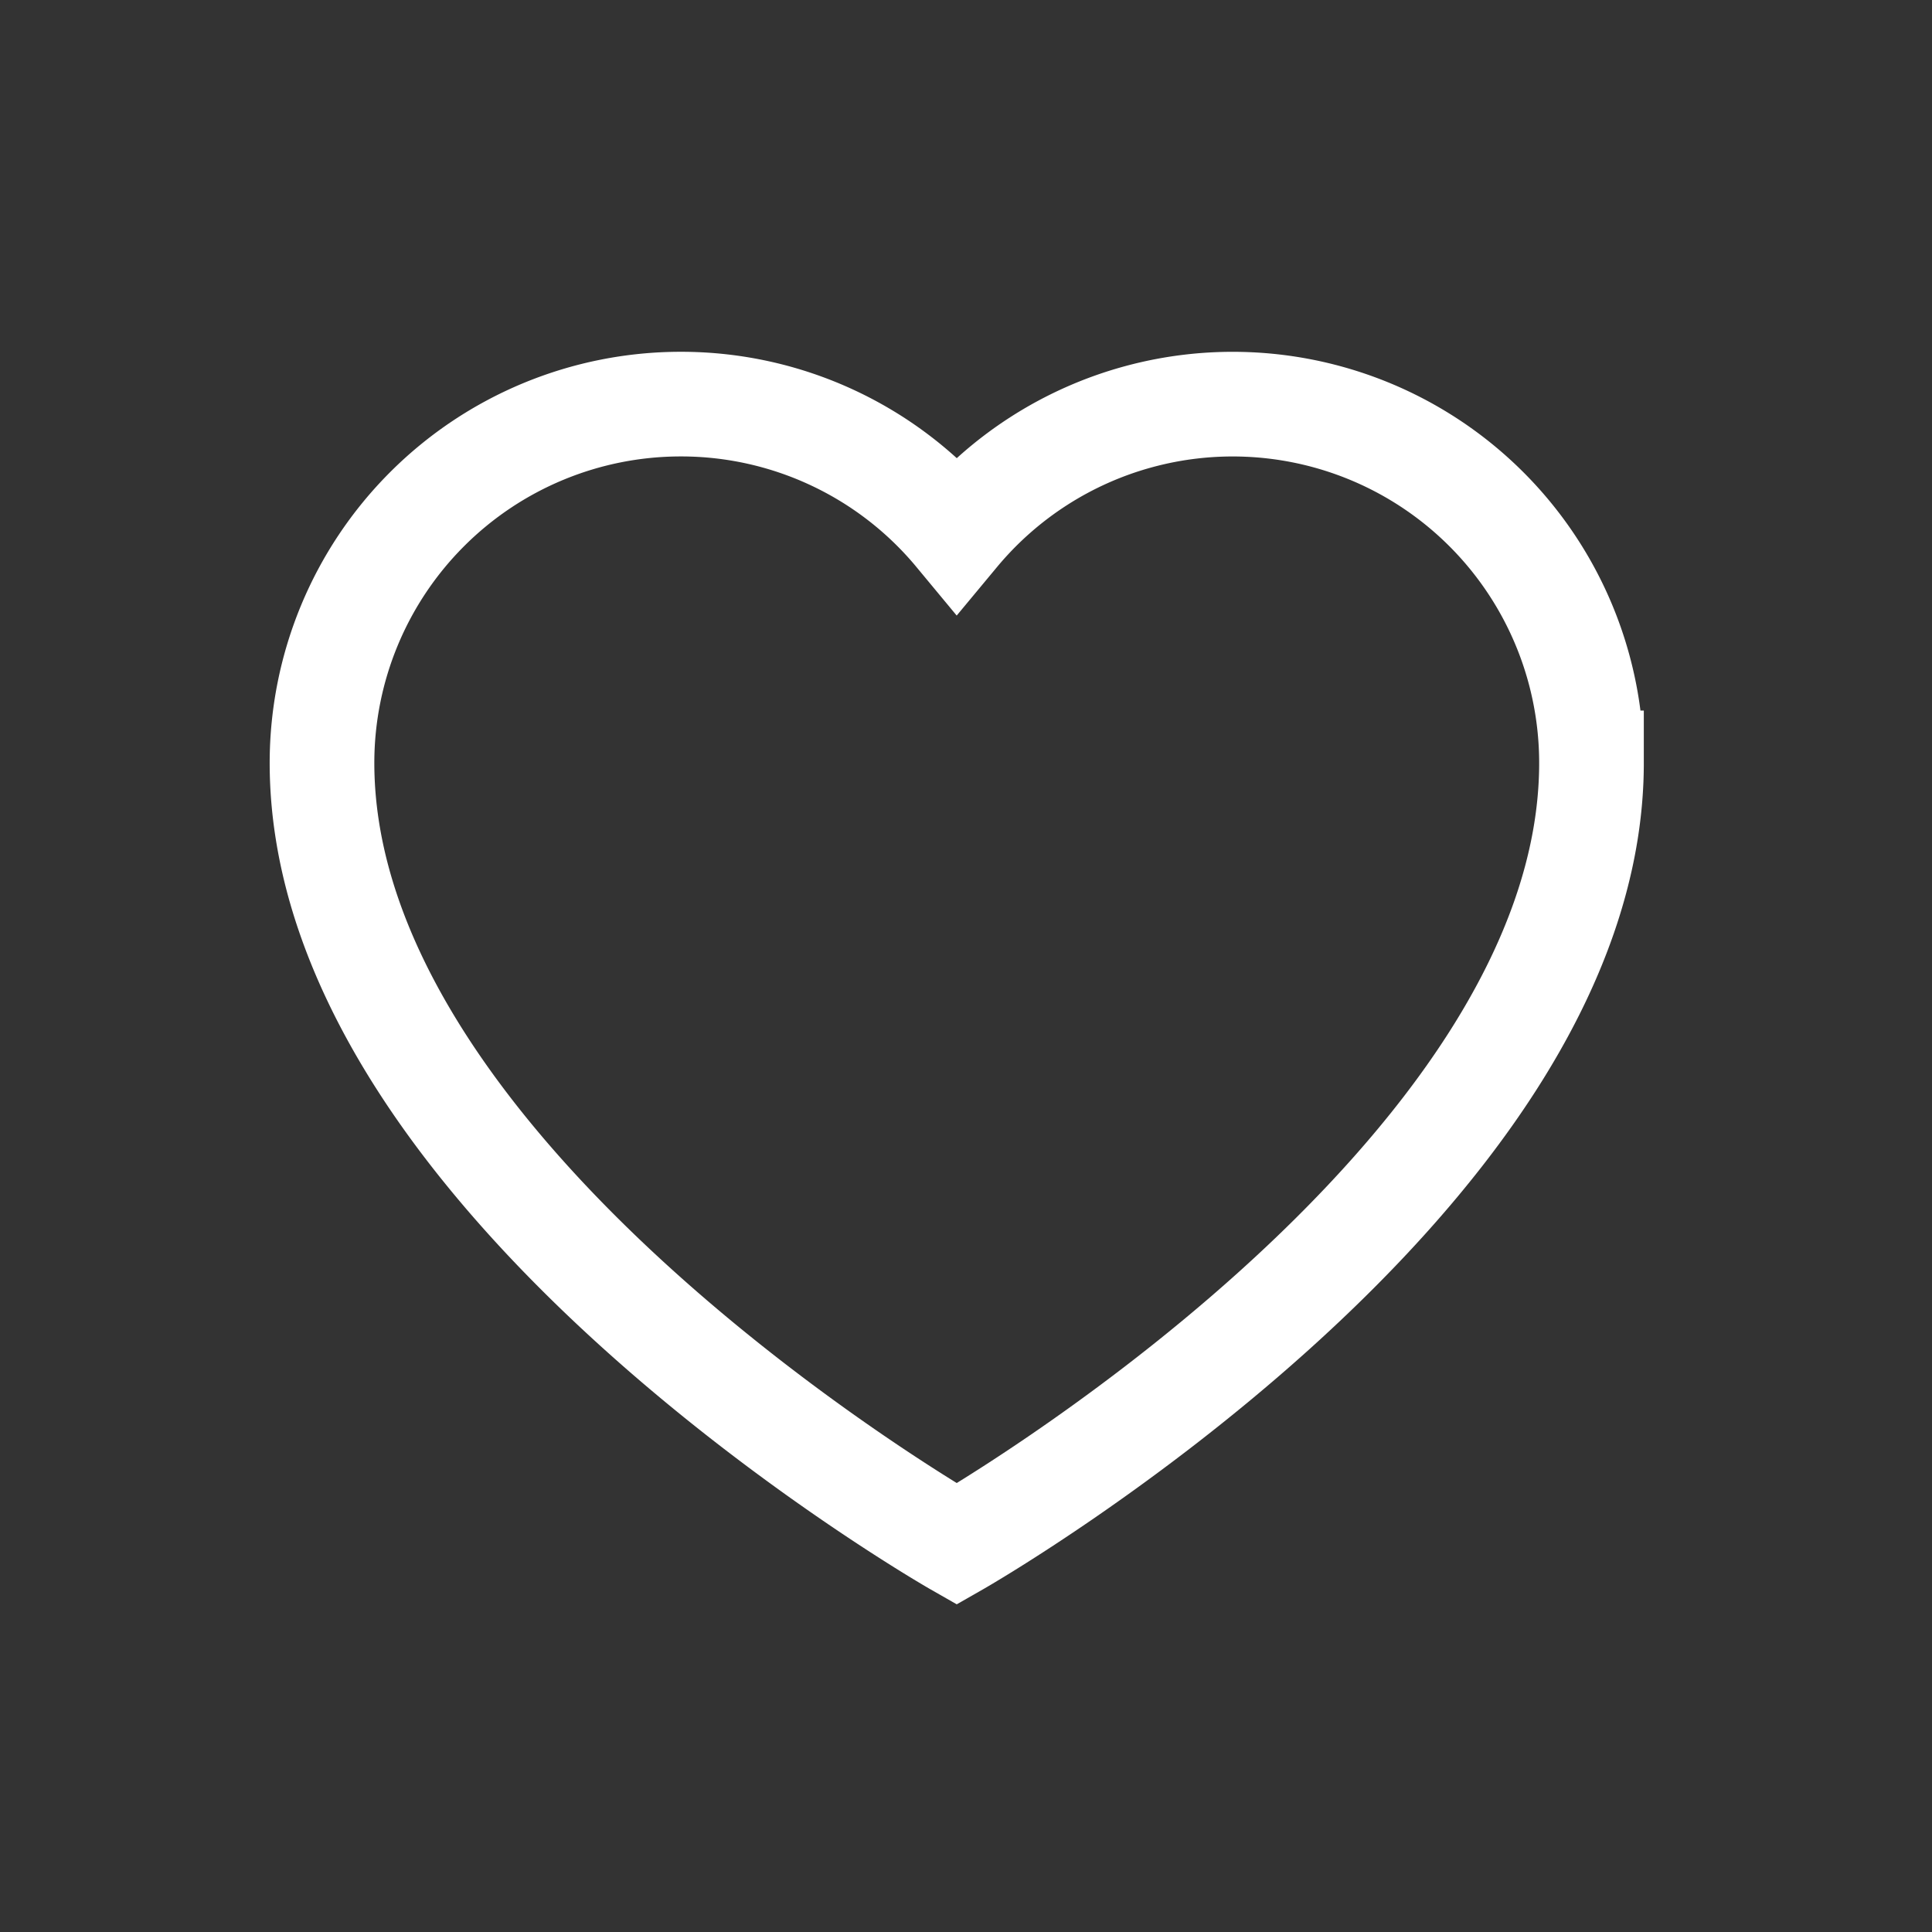 <svg xmlns="http://www.w3.org/2000/svg" width="24" height="24" viewBox="0 0 24 24">
    <rect x="0" y="0" width="24" height="24" fill="#333333" stroke="none"/>
    <path fill="none" fill-rule="evenodd" stroke="#FFF" stroke-width="1.3" d="M8.457 5.02A4.457 4.457 0 0 0 4 9.477c0 5.204 7.885 9.704 7.885 9.704s7.885-4.5 7.885-9.704a4.457 4.457 0 0 0-7.885-2.848A4.448 4.448 0 0 0 8.457 5.02z"/>
</svg>

